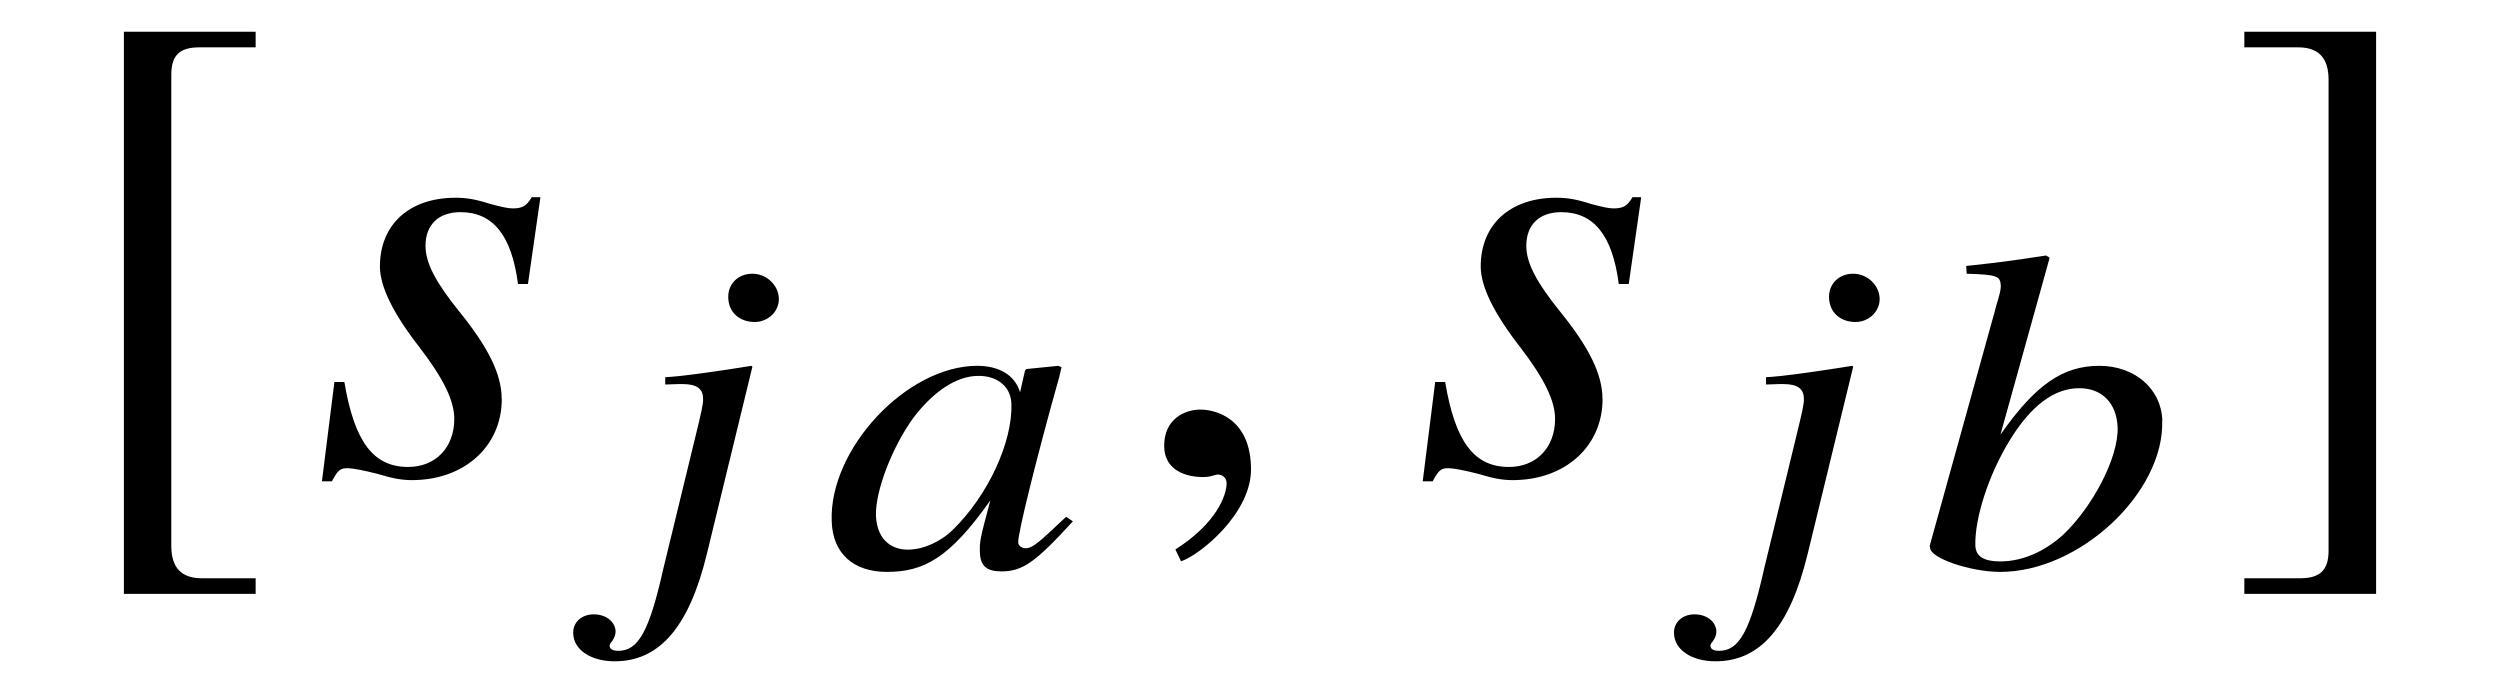 <?xml version='1.0' encoding='UTF-8'?>
<!-- This file was generated by dvisvgm 3.2.2 -->
<svg version='1.1' xmlns='http://www.w3.org/2000/svg' xmlns:xlink='http://www.w3.org/1999/xlink' width='39.876pt' height='11.07pt' viewBox='-.5 -7.549 39.876 11.07'>
<defs>
<path id='g6-48' d='m3.964-.727l-.109-.073l-.218 .204c-.247 .233-.342 .298-.422 .298c-.073 0-.124-.044-.124-.095c-.007-.145 .305-1.396 .655-2.64c.015-.073 .022-.087 .036-.153l-.051-.022l-.509 .051l-.022 .022l-.08 .349c-.08-.269-.327-.422-.684-.422c-1.12 0-2.364 1.324-2.32 2.48c.015 .509 .342 .807 .88 .807c.582 0 .996-.211 1.651-1.142c-.16 .596-.175 .655-.167 .836c.007 .211 .109 .298 .342 .298c.335 0 .538-.138 1.142-.8zm-.982-1.876c.022 .611-.378 1.469-.931 2.007c-.196 .196-.48 .32-.72 .32c-.305 0-.495-.204-.509-.538c-.015-.393 .262-1.105 .596-1.564c.32-.422 .691-.669 1.033-.669h.044c.291 .015 .48 .189 .487 .444z'/>
<path id='g6-49' d='m3.891-2.335c-.015-.509-.444-.873-1.004-.873c-.582 0-1.018 .298-1.578 1.098l.785-2.822l-.058-.036c-.422 .065-.713 .109-1.273 .167l.007 .124c.487 .015 .538 .036 .545 .196c0 .065-.022 .145-.073 .313l-.036 .138l-.015 .051l-1.011 3.644l.007 .029c0 .167 .647 .385 1.12 .385c1.265 0 2.618-1.265 2.582-2.415zm-.713 .109c.015 .48-.393 1.258-.865 1.709c-.305 .276-.655 .429-1.011 .429c-.255 0-.385-.08-.393-.247c-.015-.436 .211-1.135 .545-1.68c.342-.56 .713-.836 1.113-.836c.364 0 .596 .24 .611 .625z'/>
<path id='g6-57' d='m1.135-.204l.727-2.989l-.015-.015c-.684 .109-1.113 .167-1.375 .182v.116l.211-.007h.065c.225 0 .327 .073 .327 .233c.007 .073-.029 .225-.116 .582l-.516 2.124c-.225 1.004-.4 1.316-.72 1.316c-.087 0-.138-.029-.138-.08c0-.029 .015-.044 .044-.08c.036-.058 .051-.095 .051-.153c-.007-.153-.153-.269-.349-.269s-.335 .131-.327 .305c.007 .262 .284 .444 .662 .444c.713 0 1.185-.545 1.469-1.709zm1.149-4.08c-.007-.211-.196-.393-.422-.393s-.393 .16-.385 .385c.007 .233 .182 .385 .422 .385c.218 0 .393-.175 .385-.378z'/>
<path id='g7-66' d='m3.029-1.186c0-.389-.209-.817-.677-1.395c-.379-.468-.538-.777-.538-1.046c0-.339 .209-.538 .558-.538c.518 0 .817 .369 .917 1.146h.159l.199-1.385h-.139c-.08 .139-.149 .179-.299 .179c-.08 0-.169-.02-.359-.07c-.249-.08-.389-.1-.558-.1c-.737 0-1.205 .428-1.205 1.096c0 .319 .209 .747 .628 1.285c.389 .508 .558 .857 .558 1.146c0 .458-.299 .767-.737 .767c-.558 0-.857-.408-1.016-1.355h-.159l-.199 1.584h.159c.09-.169 .13-.209 .239-.209s.289 .04 .488 .09c.229 .07 .379 .1 .548 .1c.837 0 1.435-.538 1.435-1.295z'/>
<path id='g7-150' d='m1.943-.06c0-.827-.578-.956-.807-.956c-.249 0-.578 .149-.578 .578c0 .399 .359 .498 .618 .498c.07 0 .12-.01 .149-.02c.04-.01 .07-.02 .09-.02c.07 0 .139 .05 .139 .139c0 .189-.159 .638-.817 1.056l.09 .189c.299-.1 1.116-.757 1.116-1.465z'/>
<use id='g4-187' xlink:href='#g2-187' transform='scale(1.818)'/>
<use id='g4-188' xlink:href='#g2-188' transform='scale(1.818)'/>
<path id='g2-187' d='m1.638 .921h-.471c-.181 0-.268-.093-.268-.285v-4.132c0-.17 .071-.241 .247-.241h.493v-.137h-1.156v4.932h1.156v-.137z'/>
<path id='g2-188' d='m.186 .921v.137h1.156v-4.932h-1.156v.137h.471c.181 0 .268 .093 .268 .285v4.132c0 .17-.077 .241-.247 .241h-.493z'/>
</defs>
<g id='page15'>
<g fill='currentColor'>
<use x='.598' y='0' xlink:href='#g4-187'/>
<use x='4.473' y='0' xlink:href='#g7-66'/>
<use x='9.639' y='1.494' xlink:href='#g6-57'/>
<use x='12.65' y='1.494' xlink:href='#g6-48'/>
<use x='17.511' y='0' xlink:href='#g7-150'/>
<use x='22.031' y='0' xlink:href='#g7-66'/>
<use x='27.197' y='1.494' xlink:href='#g6-57'/>
<use x='30.099' y='1.494' xlink:href='#g6-49'/>
<use x='34.96' y='0' xlink:href='#g4-188'/>
</g>
</g>
</svg>
